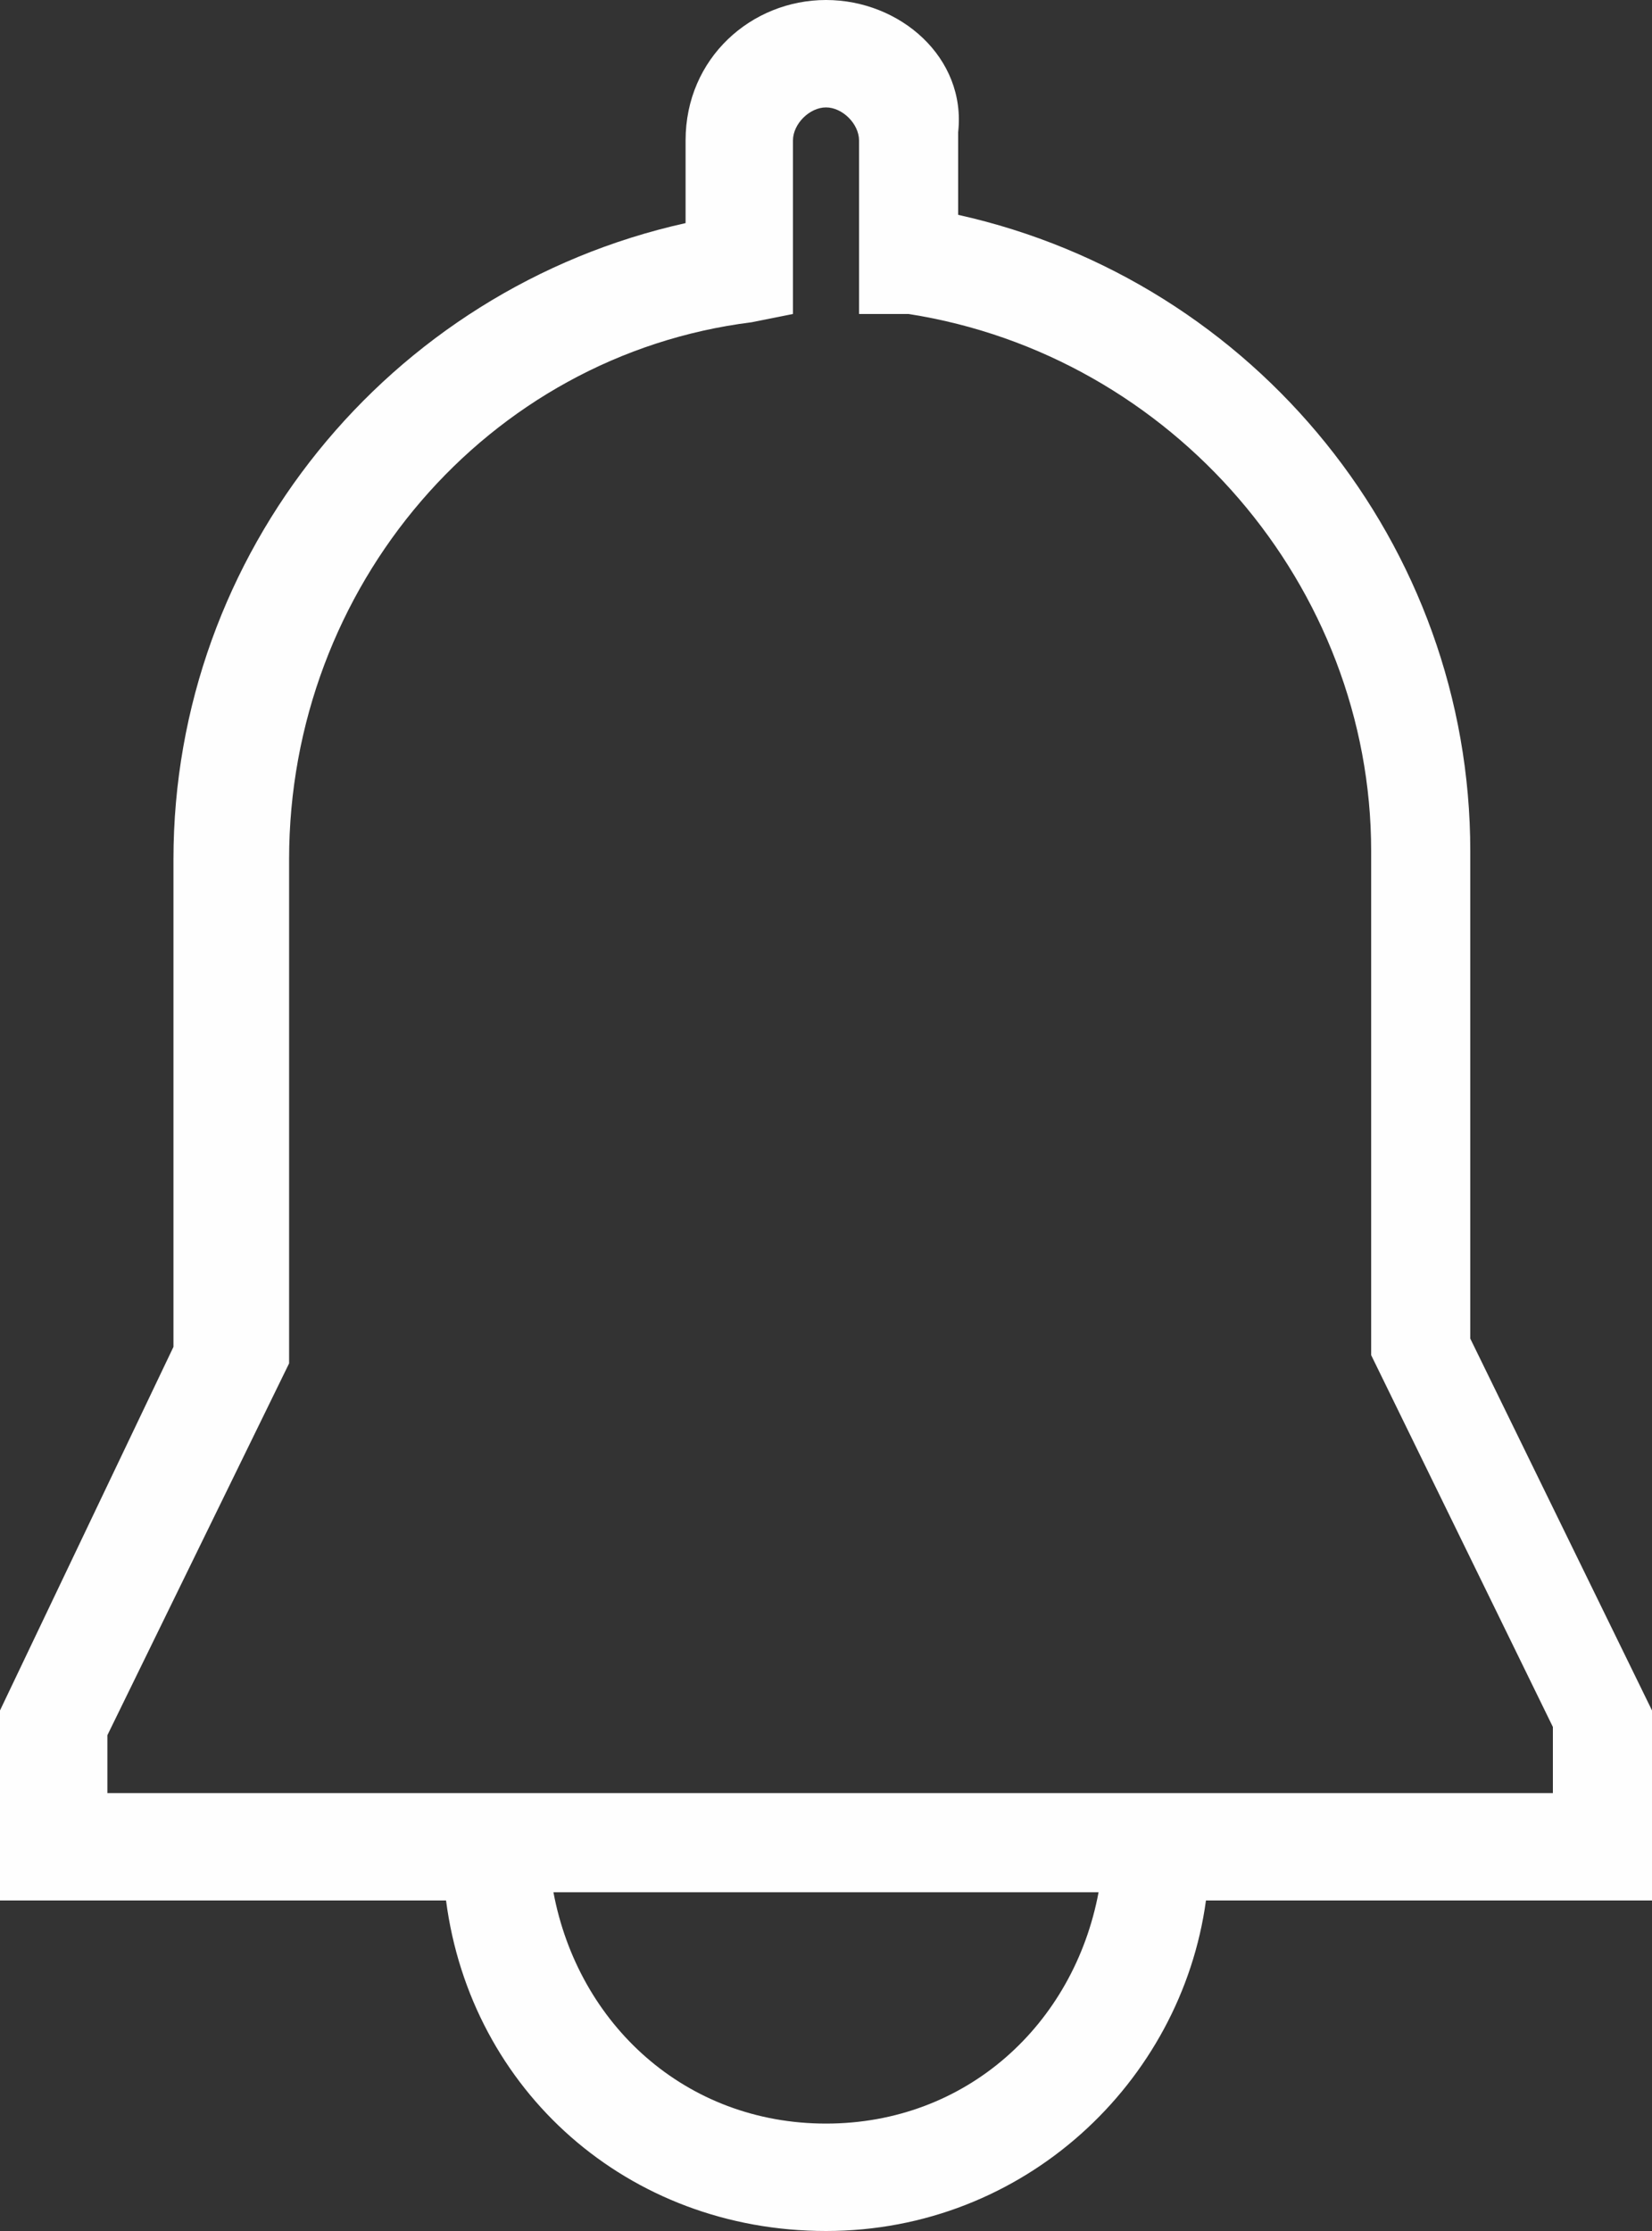 ﻿<?xml version="1.0" encoding="utf-8"?>
<svg version="1.1" xmlns:xlink="http://www.w3.org/1999/xlink" width="20px" height="27px" xmlns="http://www.w3.org/2000/svg">
  <rect width="100%" height="100%" fill="#333333" stroke="none"/>
  <g transform="matrix(1 0 0 1 -190 -17 )">
    <path d="M 20 23  L 20 20.7  L 17.8 16.2  L 17.8 10.3  C 17.8 6.6  15.2 3.4  11.6 2.6  L 11.6 1.6  C 11.7 0.7  10.9 0  10 0  C 9.1 0  8.3 0.7  8.3 1.7  L 8.3 2.7  C 4.7 3.5  2.1 6.7  2.1 10.4  L 2.1 16.3  L 0 20.7  L 0 23  L 5.4 23  C 5.7 25.3  7.6 27  10 27  C 12.4 27  14.3 25.2  14.6 23  L 20 23  Z M 13.3 22.9  C 13 24.5  11.7 25.7  10 25.7  C 8.3 25.7  7 24.5  6.7 22.9  L 13.3 22.9  Z M 18.8 20.9  L 18.8 21.7  L 1.3 21.7  L 1.3 21  L 3.5 16.5  L 3.5 10.4  C 3.5 7.1  5.9 4.3  9.1 3.9  L 9.6 3.8  L 9.6 1.7  C 9.6 1.5  9.8 1.3  10 1.3  C 10.2 1.3  10.4 1.5  10.4 1.7  L 10.4 3.8  L 11 3.8  C 14.2 4.3  16.6 7.1  16.6 10.3  L 16.6 16.4  L 18.8 20.9  Z " fill-rule="nonzero" fill="#ffffff" stroke="none" fill-opacity="0.996" transform="matrix(1 0 0 1 190 17 )" />
  </g>
</svg>
